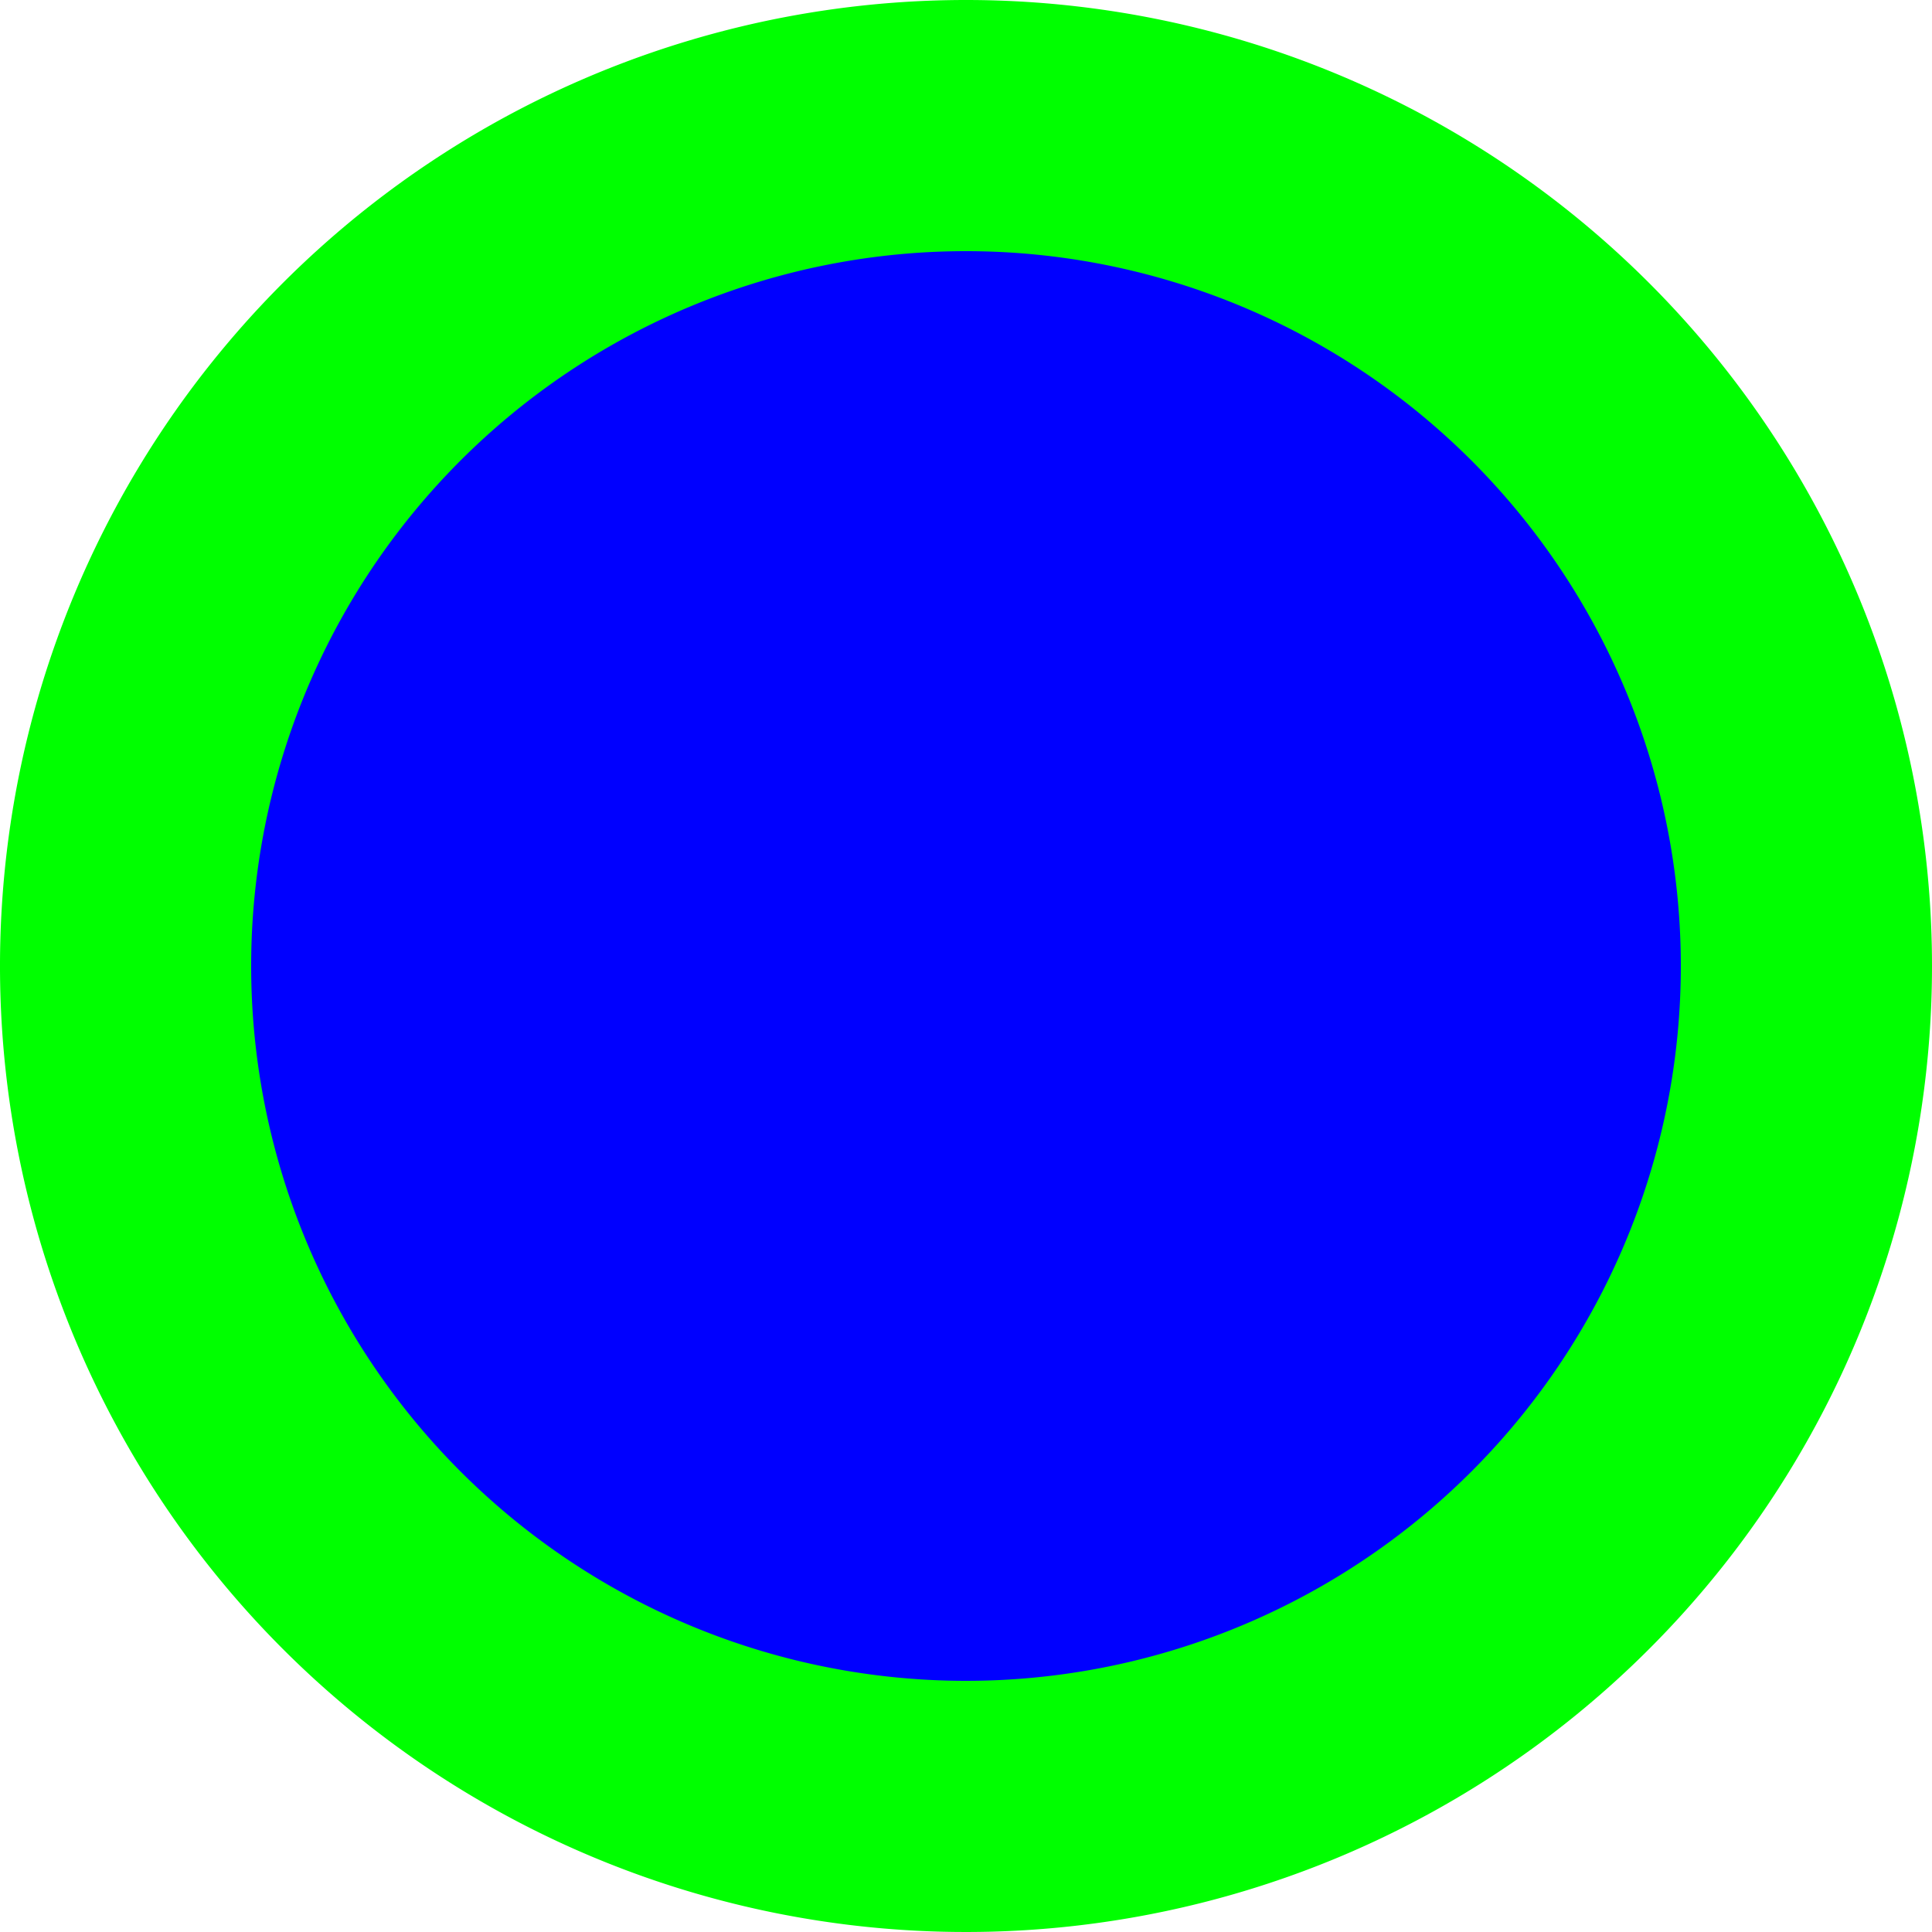 <svg id="Layer_1" data-name="Layer 1" xmlns="http://www.w3.org/2000/svg" viewBox="0 0 100 100">
  <title>Untitled-2</title>
  <g>
    <path d="M71,108.5A43.5,43.5,0,1,1,114.5,65,43.55,43.55,0,0,1,71,108.5Z" transform="translate(-21 -15)" fill="blue"/>
    <path d="M71,28A37,37,0,1,1,34,65,37,37,0,0,1,71,28m0-13a50,50,0,1,0,50,50A50,50,0,0,0,71,15Z" transform="translate(-21 -15)" fill="lime"/>
  </g>
</svg>
